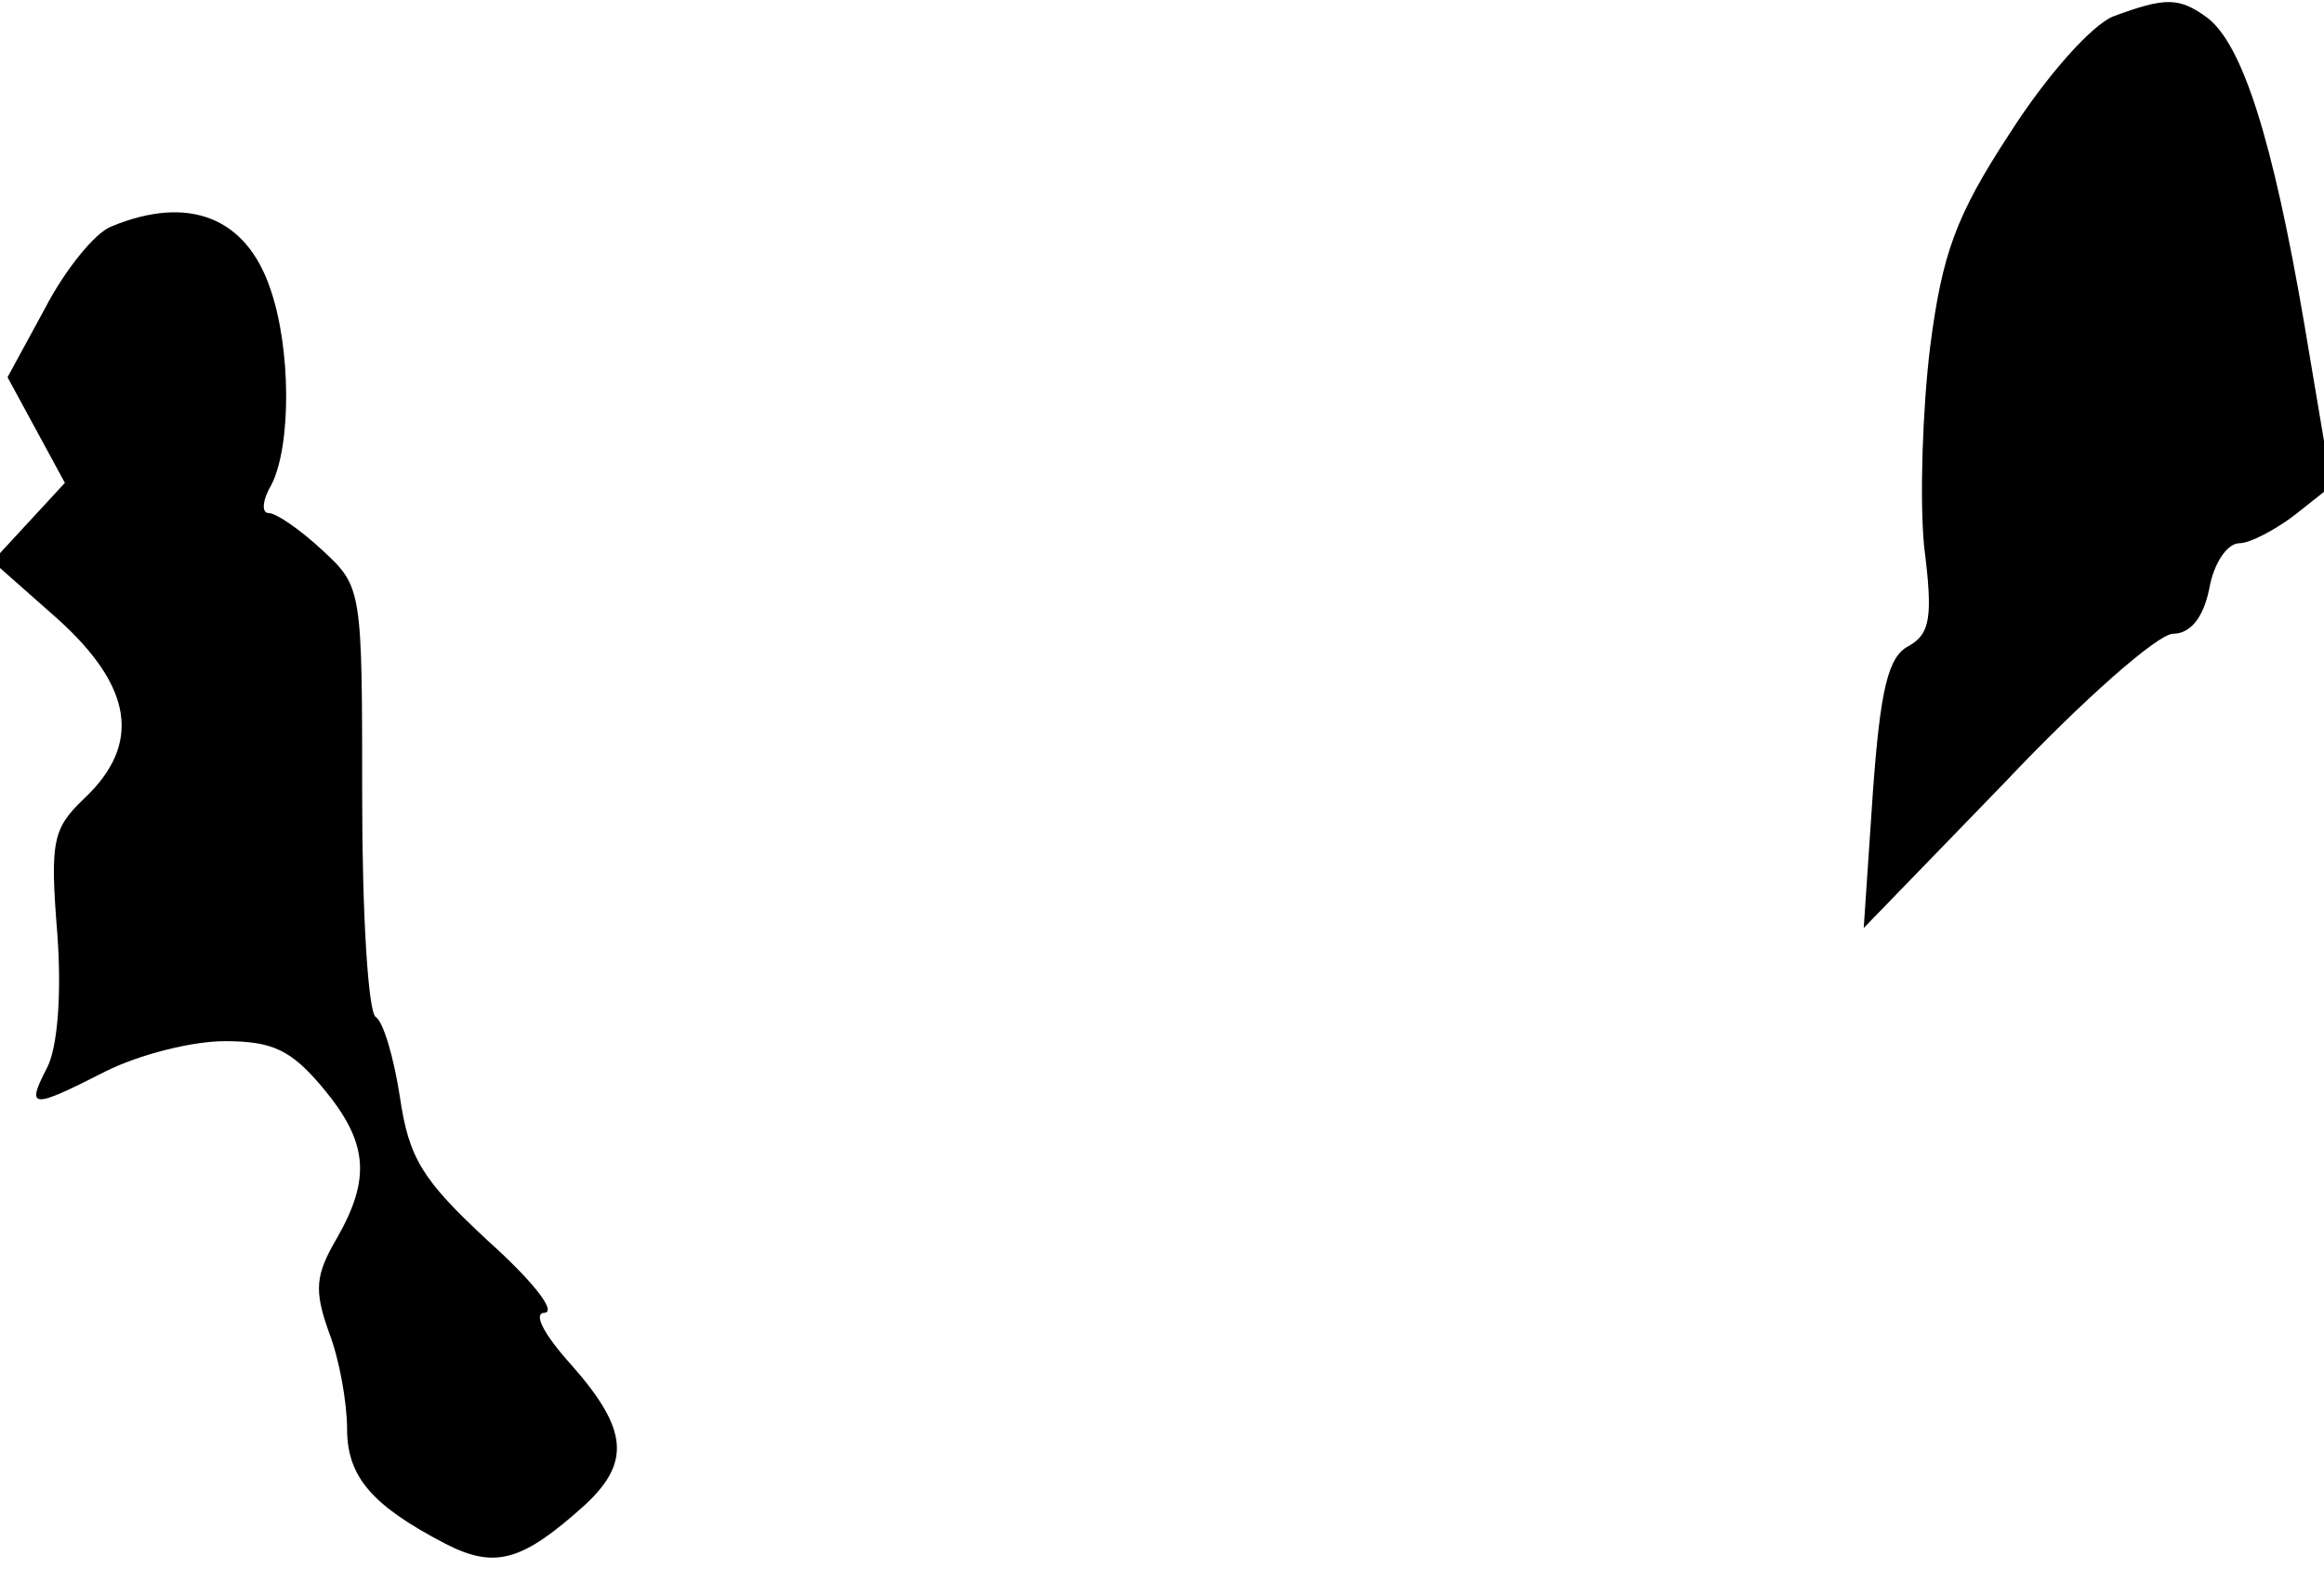 <?xml version="1.0" standalone="no"?>
<!DOCTYPE svg PUBLIC "-//W3C//DTD SVG 20010904//EN"
 "http://www.w3.org/TR/2001/REC-SVG-20010904/DTD/svg10.dtd">
<svg version="1.0" xmlns="http://www.w3.org/2000/svg"
 width="154pt" height="104pt" viewBox="0 0 154 104"
 preserveAspectRatio="xMidYMid meet">
<g transform="translate(0,104) scale(0.1,-0.1)"
fill="#000000" stroke="none">
<path fill="#000000" stroke="none" d="M1400 1029 c-14 -6 -43 -38 -68 -77
-36 -55 -45 -80 -53 -142 -5 -41 -7 -100 -4 -132 6 -47 4 -58 -10 -66 -14 -7
-19 -29 -24 -98 l-6 -89 94 97 c51 54 101 98 111 98 11 0 20 10 24 30 3 17 12
30 20 30 7 0 24 9 37 19 l24 19 -18 107 c-21 123 -41 185 -64 203 -19 14 -28
14 -63 1z"/>
<path fill="#000000" stroke="none" d="M74 890 c-11 -4 -31 -29 -44 -54 l-25
-46 19 -35 19 -35 -24 -26 -24 -26 43 -38 c50 -45 56 -83 18 -119 -21 -20 -23
-28 -18 -90 3 -41 0 -76 -7 -89 -14 -27 -10 -27 39 -2 22 11 57 20 79 20 32 0
44 -6 65 -31 30 -36 32 -60 9 -100 -14 -24 -15 -34 -5 -62 7 -18 12 -47 12
-64 0 -32 17 -51 65 -76 33 -17 51 -12 93 26 30 28 28 50 -9 92 -19 21 -26 35
-18 35 8 1 -9 22 -38 48 -43 40 -52 54 -58 95 -4 26 -11 50 -16 53 -5 3 -9 68
-9 145 0 138 0 140 -26 164 -15 14 -31 25 -36 25 -5 0 -4 9 2 19 13 26 13 90
-1 130 -16 47 -54 62 -105 41z"/>
</g>
</svg>
